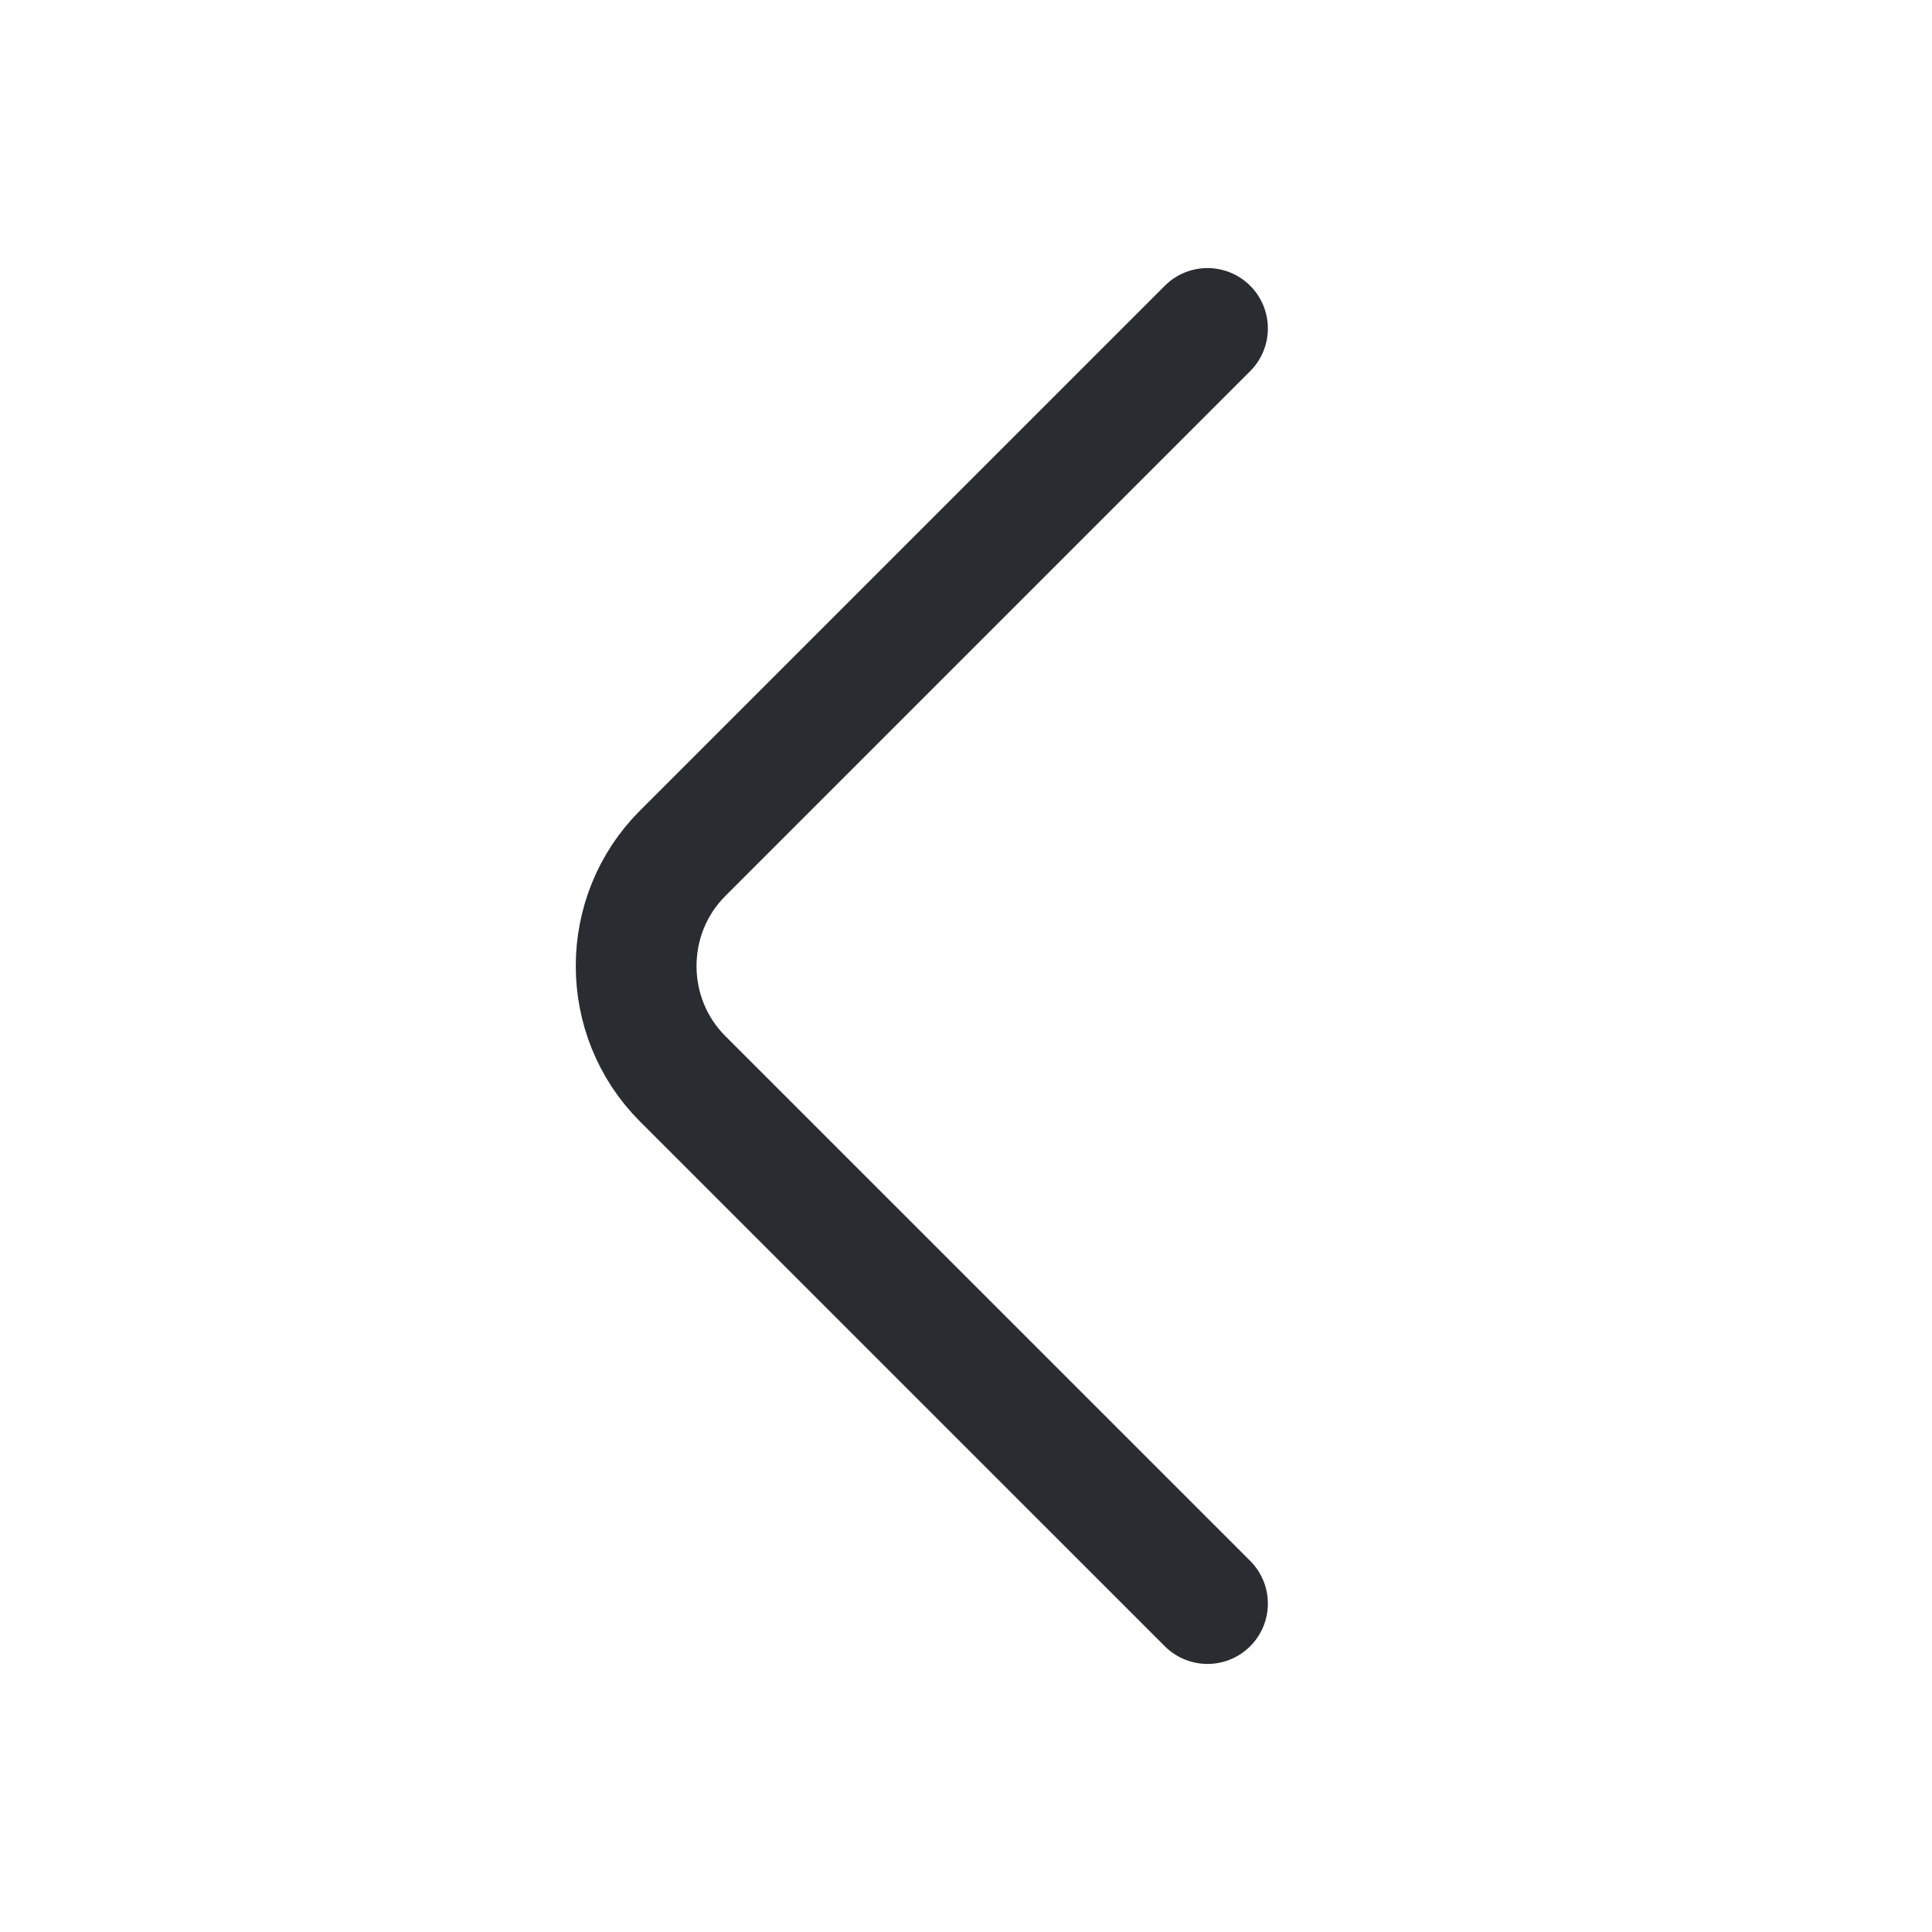 <svg width="32" height="32" viewBox="0 0 32 32" fill="none" xmlns="http://www.w3.org/2000/svg">
<path d="M20 26.56L11.306 17.867C10.28 16.84 10.28 15.16 11.306 14.134L20 5.44" stroke="#292D32" stroke-width="2" stroke-miterlimit="10" stroke-linecap="round" stroke-linejoin="round"/>
</svg>
